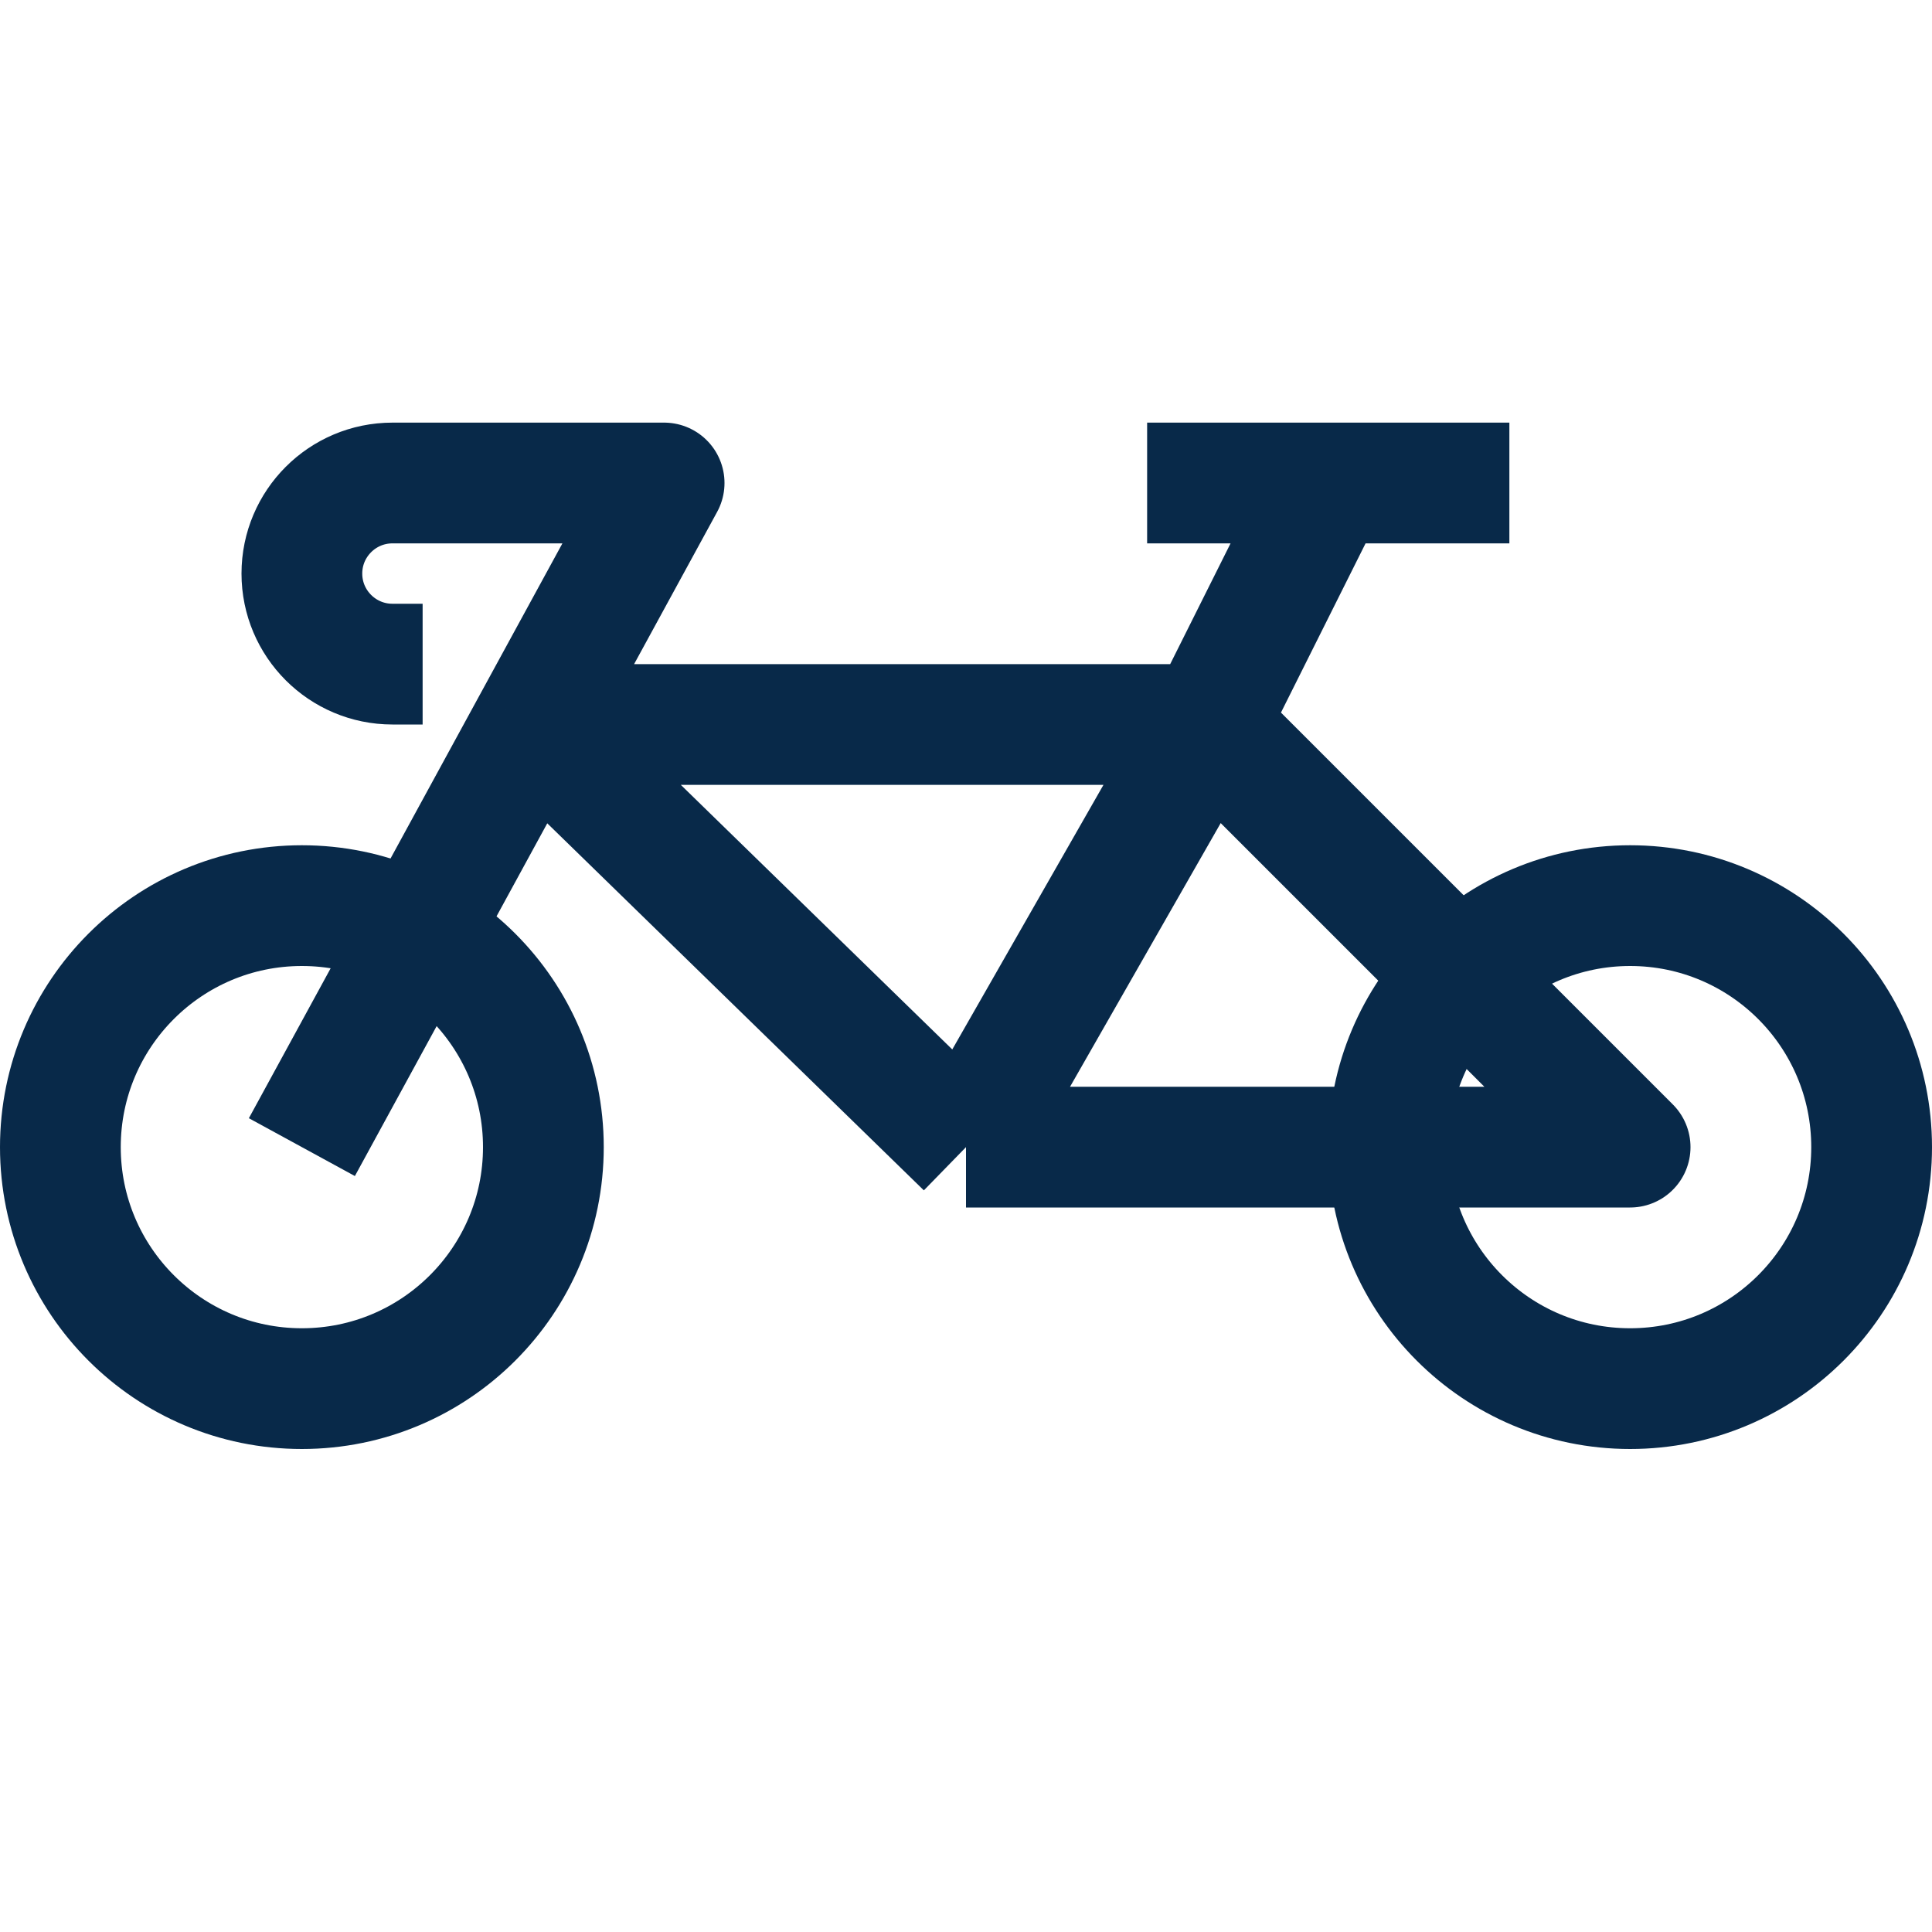 <svg width="16" height="16" viewBox="0 0 16 16" fill="none" xmlns="http://www.w3.org/2000/svg">
<circle cx="2.5" cy="9.5" r="2" stroke="#082949" stroke-linejoin="round"/>
<circle cx="13.5" cy="9.5" r="2" stroke="#082949" stroke-linejoin="round"/>
<path d="M2.5 9.5L4.409 6M3.5 5.5H3.25C2.836 5.5 2.5 5.164 2.5 4.75V4.75C2.5 4.336 2.836 4 3.25 4H5.5L4.409 6M10 6L13.5 9.5H8M10 6H4.409M10 6L8 9.5M10 6L11 4M4.409 6L8 9.5M12.5 4H9.5" stroke="#082949" stroke-linejoin="round"/>
</svg>
